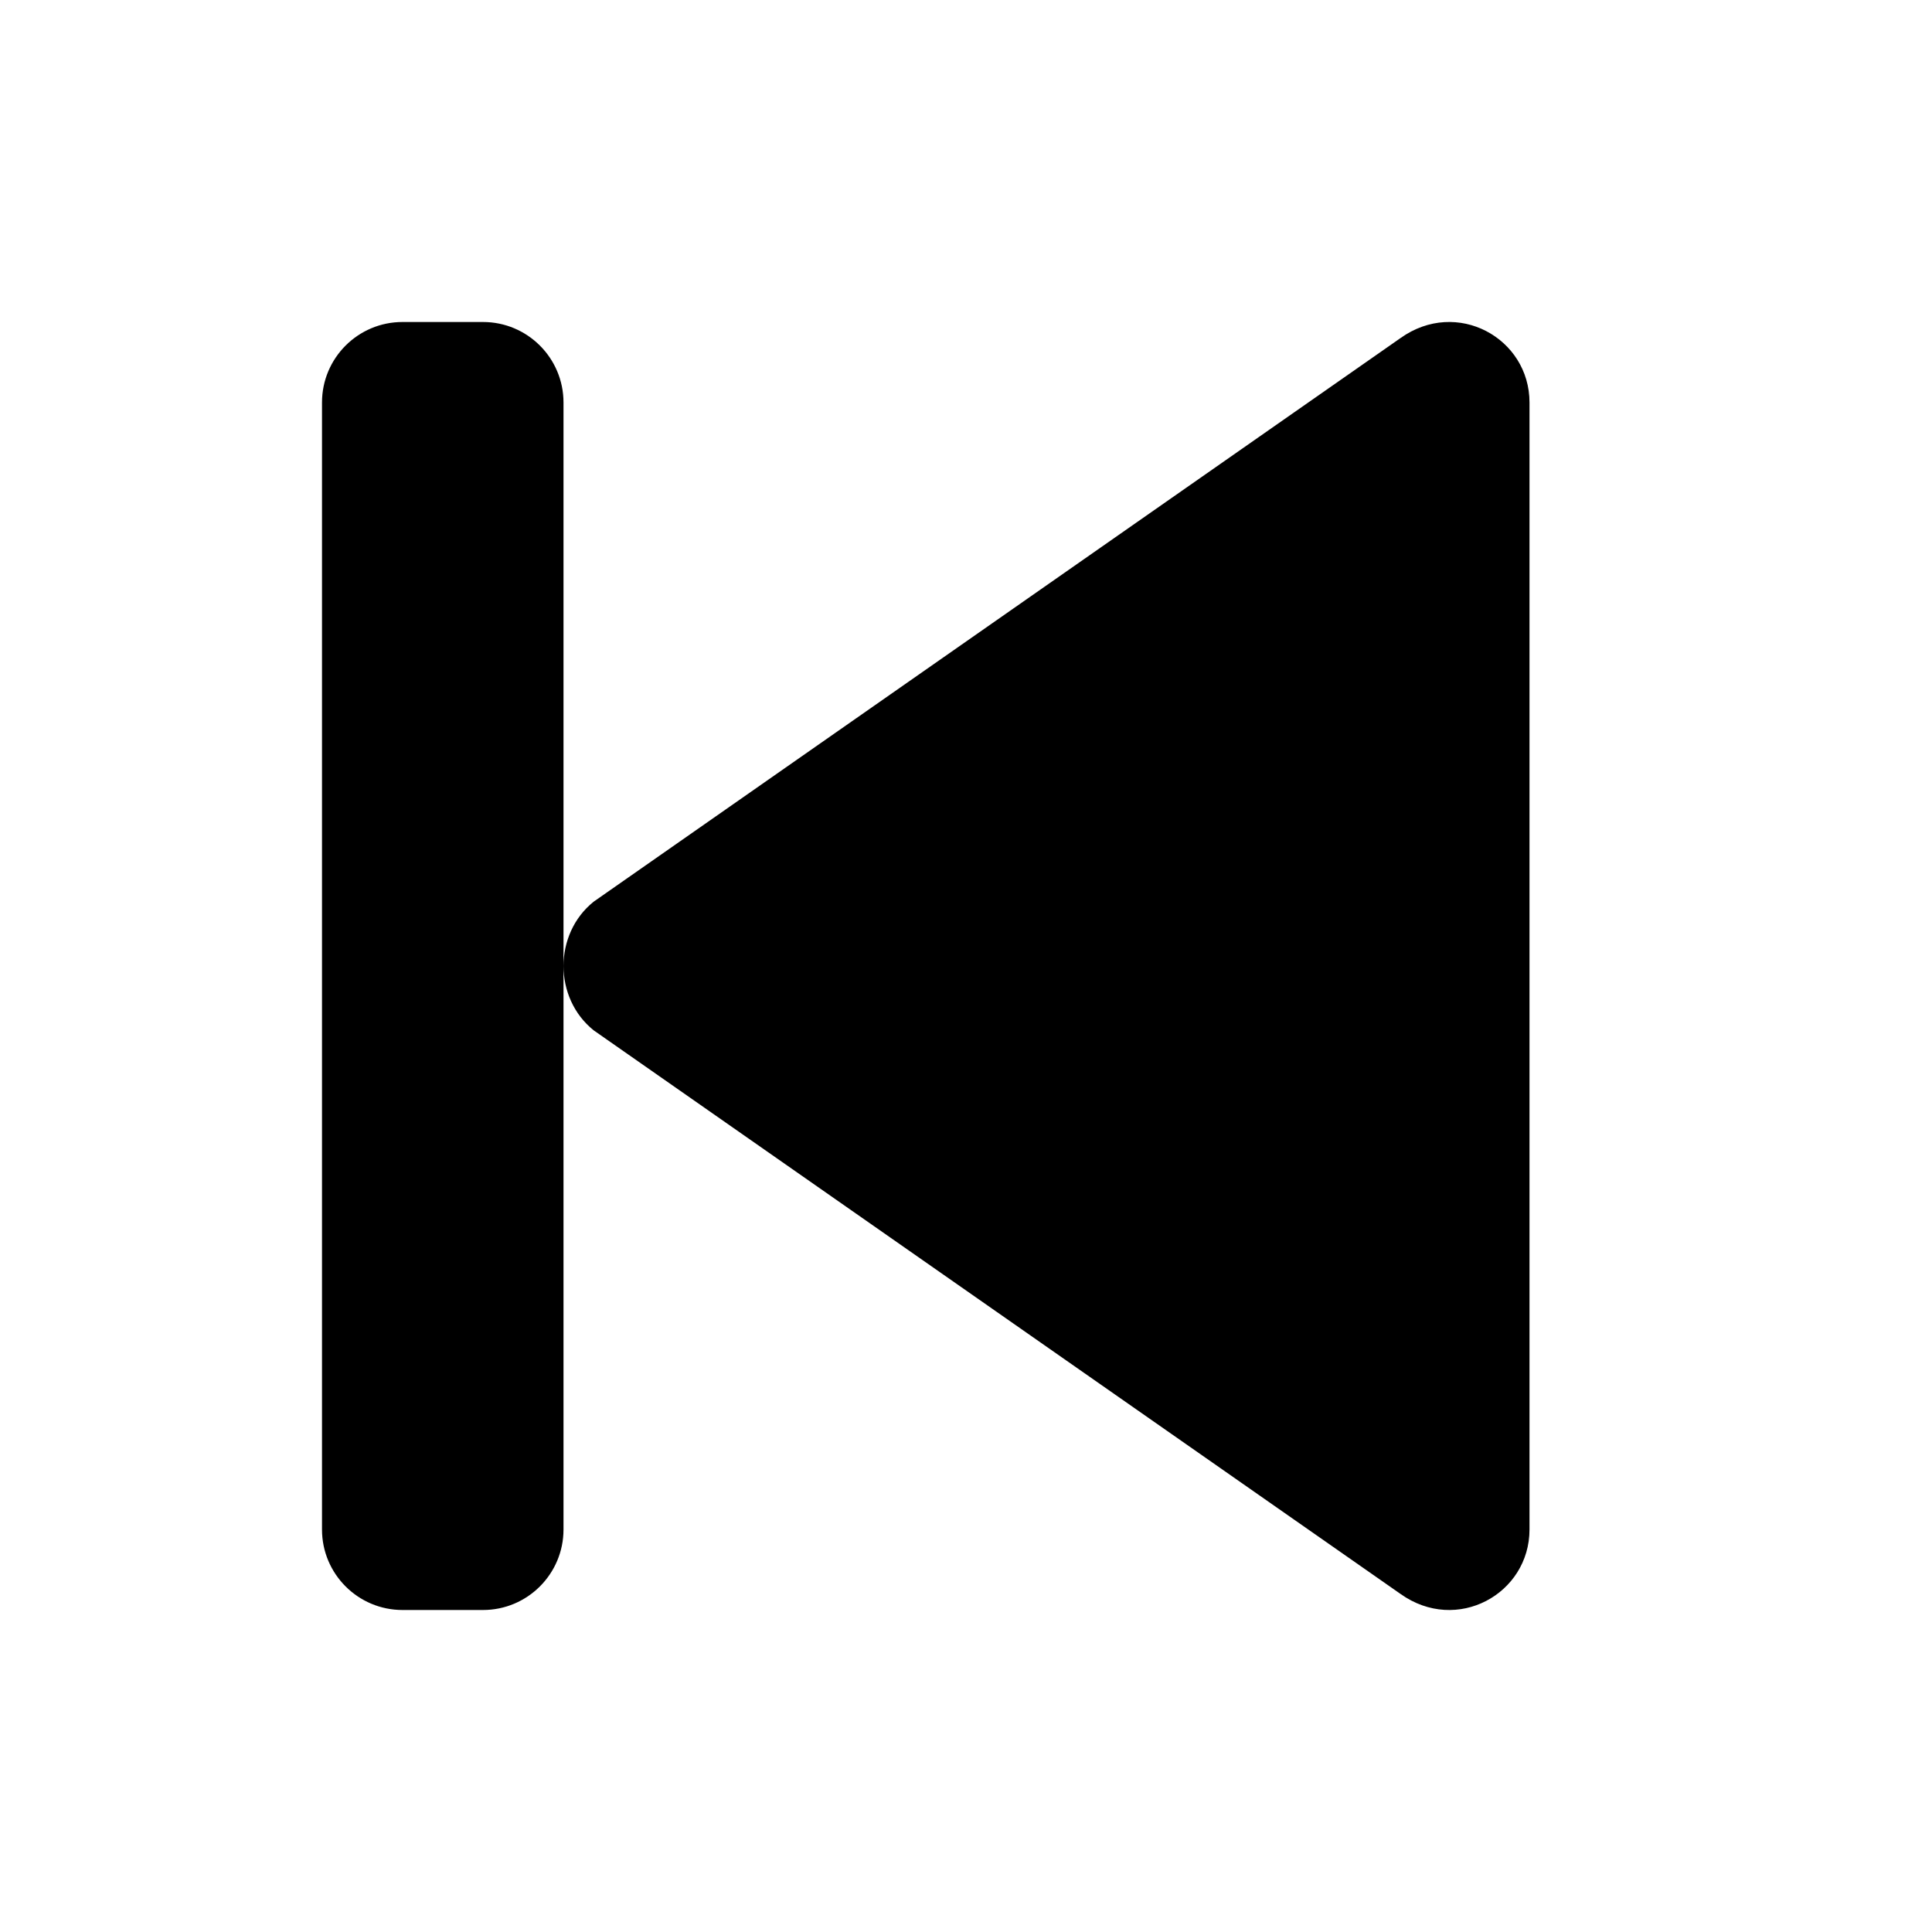 <svg xmlns="http://www.w3.org/2000/svg" viewBox="0 0 24 24"><path fill="currentColor" fill-rule="evenodd" d="M5 4C4.448 4 4 4.448 4 5V19C4 19.552 4.448 20 5 20H6C6.552 20 7 19.552 7 19V5C7 4.448 6.552 4 6 4H5ZM17.397 4.2L7.376 11.2C6.875 11.6 6.875 12.4 7.376 12.8L17.397 19.8C18.098 20.3 19 19.8 19 19V5C19 4.2 18.098 3.7 17.397 4.2Z" clip-rule="evenodd"/></svg>